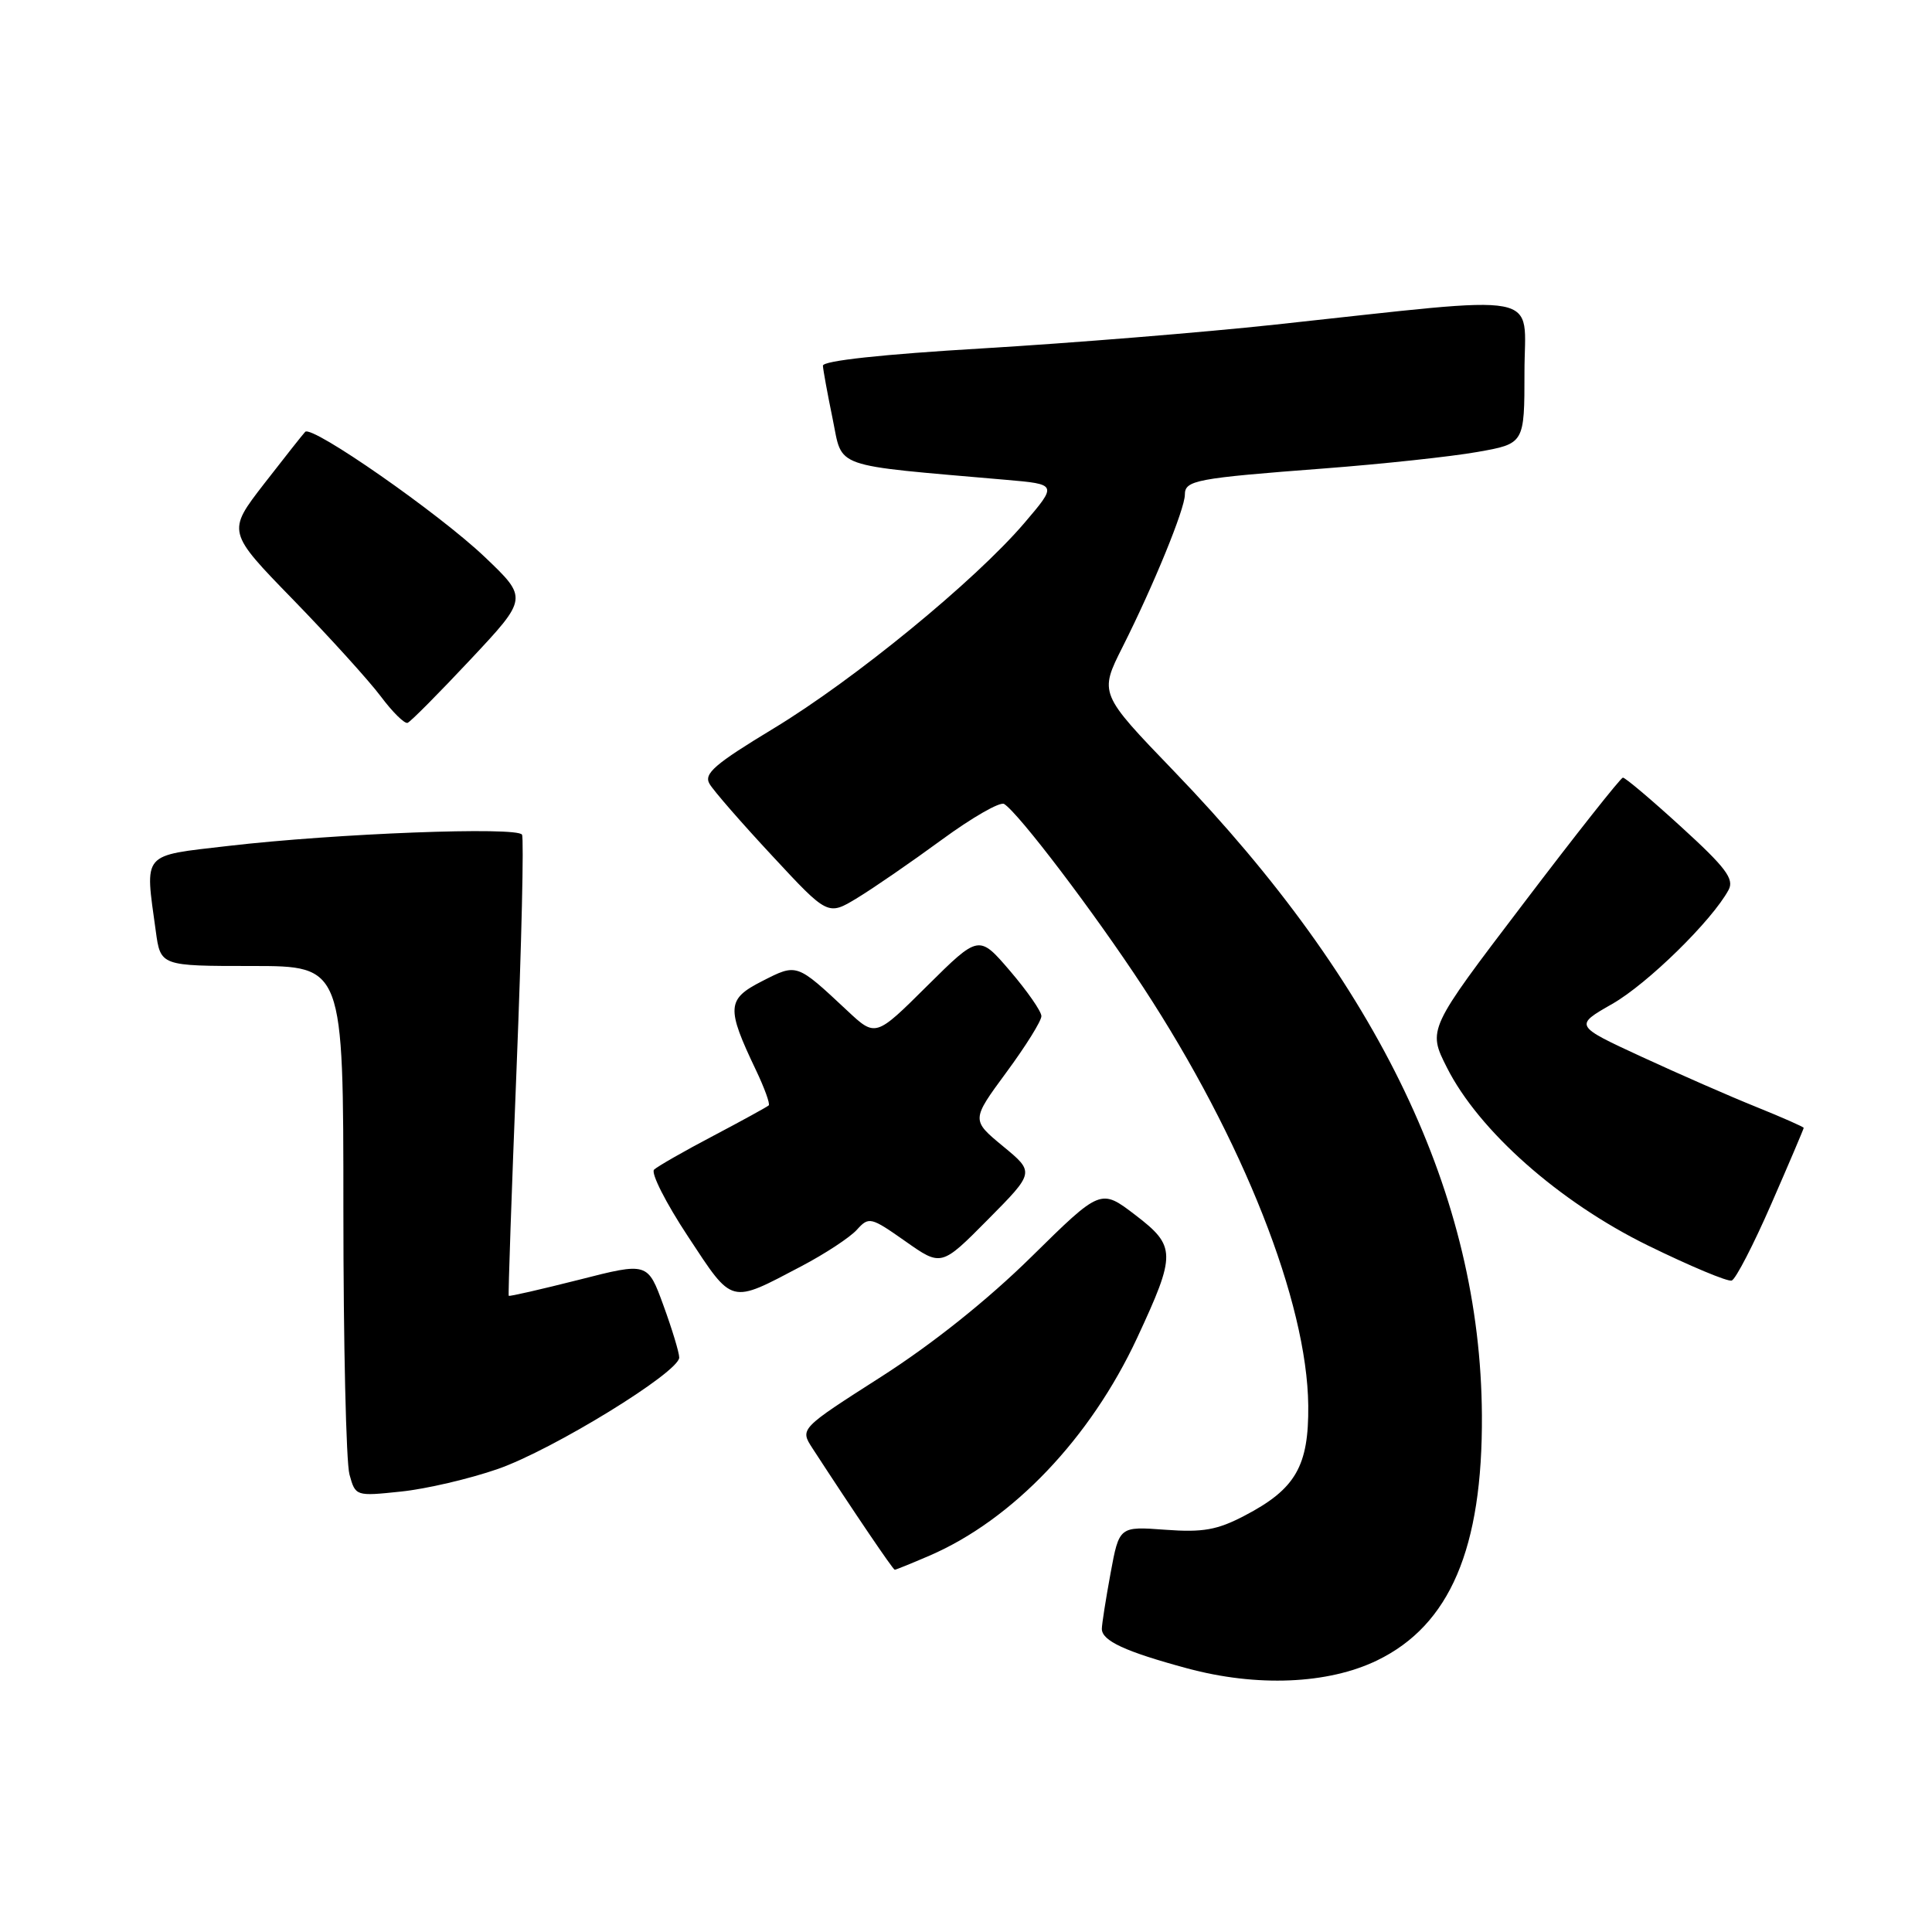 <?xml version="1.0" encoding="UTF-8" standalone="no"?>
<!DOCTYPE svg PUBLIC "-//W3C//DTD SVG 1.1//EN" "http://www.w3.org/Graphics/SVG/1.1/DTD/svg11.dtd" >
<svg xmlns="http://www.w3.org/2000/svg" xmlns:xlink="http://www.w3.org/1999/xlink" version="1.1" viewBox="0 0 256 256">
 <g >
 <path fill="currentColor"
d=" M 182.48 220.01 C 192.12 215.34 196.47 205.17 196.36 187.50 C 196.18 158.48 182.78 130.45 155.59 102.22 C 145.64 91.89 145.64 91.89 148.76 85.70 C 152.88 77.51 157.00 67.43 157.00 65.55 C 157.00 63.64 158.41 63.37 175.50 62.07 C 183.20 61.48 192.31 60.50 195.75 59.89 C 202.00 58.79 202.00 58.79 202.00 49.28 C 202.00 38.44 205.42 39.09 169.00 43.01 C 159.38 44.05 141.94 45.46 130.25 46.16 C 116.91 46.95 109.02 47.80 109.04 48.46 C 109.07 49.03 109.65 52.20 110.33 55.50 C 111.70 62.16 109.94 61.54 133.31 63.58 C 140.11 64.17 140.11 64.17 135.70 69.34 C 129.14 77.00 113.23 90.03 102.51 96.52 C 94.68 101.26 93.22 102.52 94.02 103.87 C 94.54 104.77 98.29 109.07 102.34 113.42 C 109.70 121.35 109.70 121.35 113.60 118.98 C 115.74 117.68 120.78 114.21 124.79 111.27 C 128.80 108.33 132.51 106.20 133.05 106.53 C 134.97 107.72 145.00 120.93 151.45 130.77 C 164.70 151.00 173.20 172.53 173.35 186.23 C 173.43 194.27 171.68 197.30 164.94 200.82 C 161.30 202.73 159.41 203.07 154.40 202.70 C 148.30 202.25 148.30 202.25 147.15 208.49 C 146.52 211.92 146.00 215.23 146.00 215.83 C 146.00 217.41 149.08 218.84 157.29 221.06 C 166.54 223.56 175.96 223.17 182.48 220.01 Z  M 123.17 206.13 C 134.19 201.37 144.48 190.58 150.68 177.27 C 155.86 166.13 155.85 165.14 150.43 160.99 C 145.85 157.49 145.85 157.49 136.67 166.53 C 130.86 172.25 123.56 178.08 116.74 182.44 C 105.98 189.32 105.98 189.32 107.66 191.91 C 113.13 200.32 118.33 208.00 118.56 208.00 C 118.71 208.00 120.78 207.16 123.17 206.13 Z  M 65.96 194.65 C 73.23 192.12 90.00 181.82 90.00 179.88 C 90.00 179.23 89.06 176.13 87.91 172.98 C 85.82 167.25 85.82 167.25 76.70 169.58 C 71.67 170.85 67.50 171.81 67.41 171.70 C 67.32 171.59 67.79 158.00 68.45 141.50 C 69.11 125.00 69.43 111.10 69.17 110.60 C 68.60 109.51 44.51 110.43 30.25 112.09 C 18.67 113.44 19.19 112.82 20.64 123.36 C 21.27 128.00 21.27 128.00 33.39 128.00 C 45.50 128.00 45.50 128.00 45.50 160.25 C 45.50 177.99 45.86 193.80 46.31 195.39 C 47.10 198.26 47.14 198.27 53.13 197.64 C 56.45 197.30 62.22 195.95 65.96 194.65 Z  M 106.19 167.78 C 109.33 166.13 112.63 163.96 113.54 162.95 C 115.13 161.19 115.38 161.25 119.96 164.47 C 124.73 167.83 124.73 167.83 130.92 161.58 C 137.10 155.34 137.10 155.34 132.90 151.88 C 128.70 148.41 128.70 148.41 133.35 142.09 C 135.91 138.62 138.00 135.27 137.99 134.64 C 137.99 134.01 136.12 131.33 133.85 128.67 C 129.71 123.84 129.71 123.84 122.86 130.63 C 116.02 137.43 116.02 137.43 112.26 133.91 C 105.52 127.61 105.62 127.64 100.98 130.01 C 96.29 132.40 96.22 133.52 100.17 141.80 C 101.30 144.17 102.06 146.27 101.86 146.47 C 101.66 146.66 98.35 148.48 94.50 150.51 C 90.65 152.53 87.13 154.55 86.67 154.98 C 86.21 155.41 88.23 159.40 91.17 163.85 C 97.16 172.94 96.64 172.80 106.19 167.78 Z  M 234.71 159.52 C 237.07 154.12 239.00 149.58 239.00 149.45 C 239.00 149.32 236.19 148.08 232.75 146.69 C 229.31 145.31 222.47 142.31 217.55 140.04 C 208.59 135.90 208.59 135.90 213.64 133.02 C 218.33 130.34 226.88 121.95 229.05 117.91 C 229.82 116.47 228.66 114.94 222.78 109.58 C 218.82 105.96 215.34 103.02 215.04 103.04 C 214.74 103.07 208.80 110.58 201.84 119.75 C 189.17 136.40 189.17 136.40 191.72 141.45 C 195.94 149.83 206.59 159.26 218.35 165.03 C 223.93 167.76 228.93 169.86 229.46 169.68 C 229.99 169.50 232.35 164.93 234.71 159.52 Z  M 62.35 87.38 C 69.96 79.26 69.96 79.26 64.23 73.80 C 58.18 68.04 41.36 56.31 40.44 57.22 C 40.15 57.52 37.70 60.62 34.99 64.11 C 30.08 70.46 30.08 70.46 38.86 79.48 C 43.68 84.44 48.90 90.20 50.46 92.28 C 52.02 94.37 53.62 95.94 54.01 95.78 C 54.41 95.63 58.16 91.85 62.35 87.38 Z "/>
</g>
</svg>